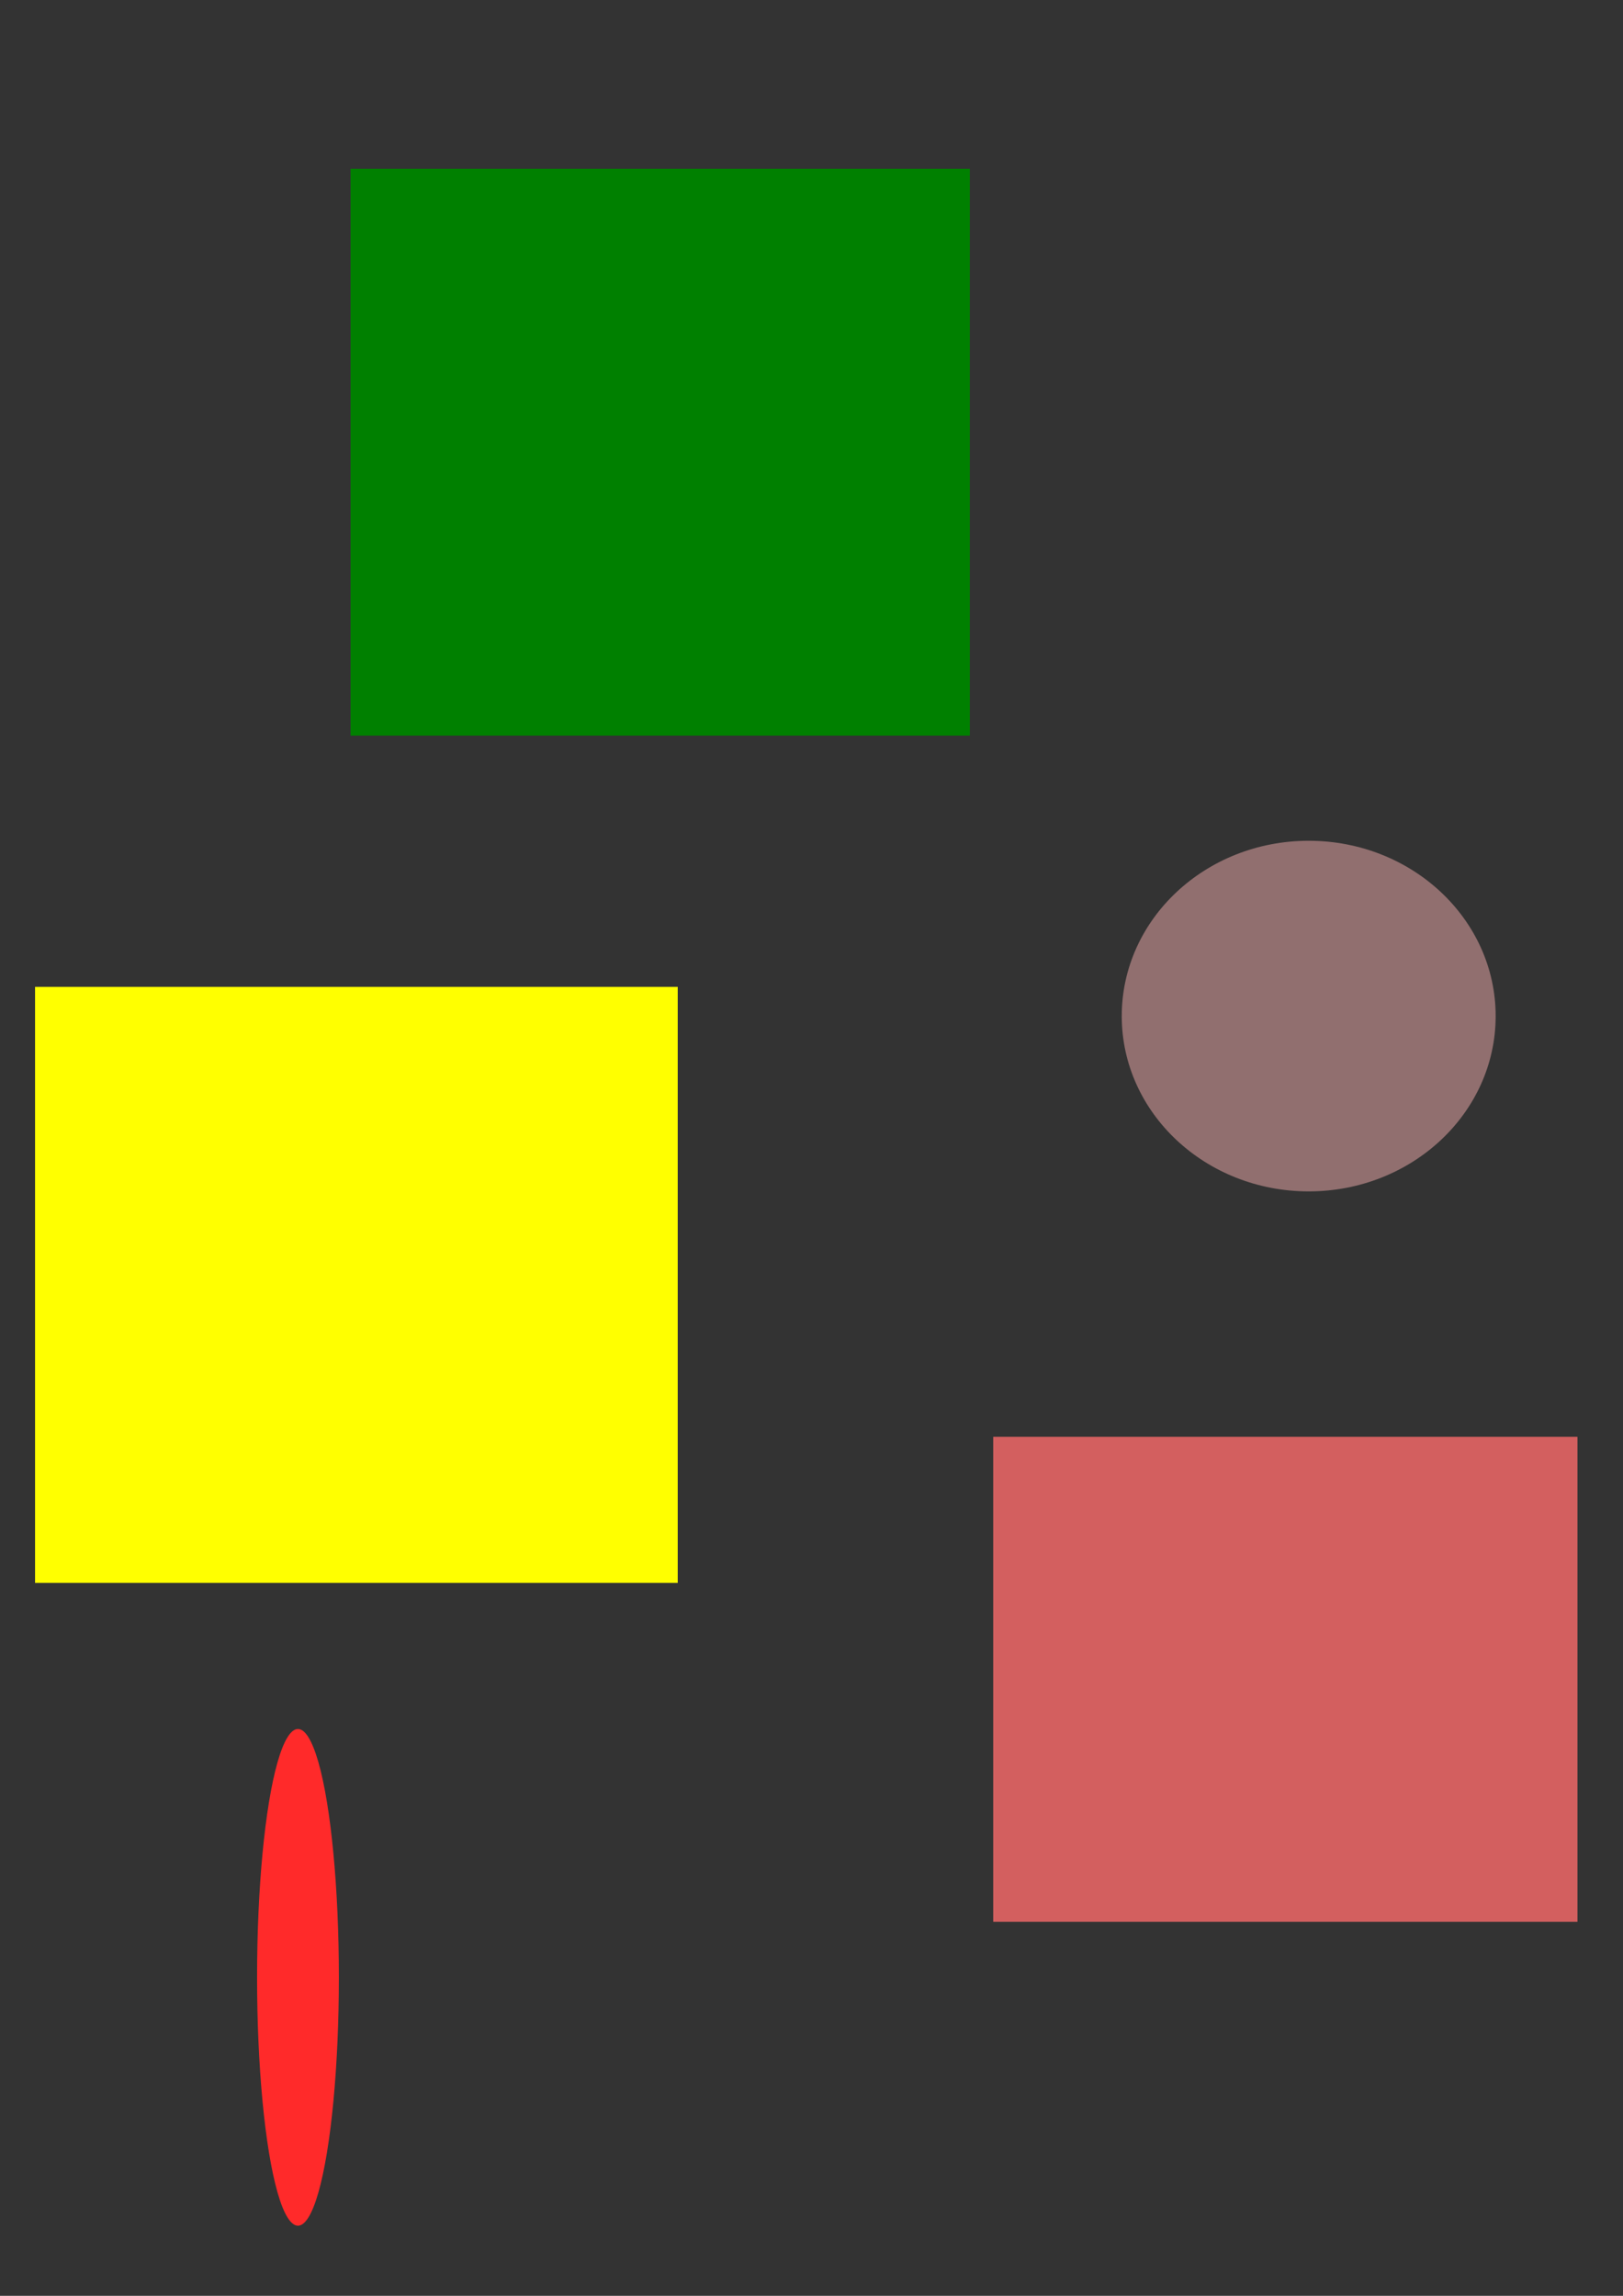 <?xml version="1.0" encoding="UTF-8" standalone="no"?>
<!-- Created with Inkscape (http://www.inkscape.org/) -->

<svg
   xmlns:dc="http://purl.org/dc/elements/1.1/"
   xmlns:cc="http://creativecommons.org/ns#"
   xmlns:rdf="http://www.w3.org/1999/02/22-rdf-syntax-ns#"
   xmlns:svg="http://www.w3.org/2000/svg"
   xmlns="http://www.w3.org/2000/svg"
   xmlns:sodipodi="http://sodipodi.sourceforge.net/DTD/sodipodi-0.dtd"
   xmlns:inkscape="http://www.inkscape.org/namespaces/inkscape"
   width="210mm"
   height="297mm"
   viewBox="0 0 210 297"
   version="1.1"
   id="svg8"
   inkscape:version="0.92.2 (5c3e80d, 2017-08-06)"
   sodipodi:docname="Modele1.svg">
  <rect x="0" y="0" width="210" height="297" fill="#333333" stroke="none"/>
  <defs
     id="defs2" />
  <sodipodi:namedview
     id="base"
     pagecolor="#ffffff"
     bordercolor="#666666"
     borderopacity="1.0"
     inkscape:pageopacity="0.0"
     inkscape:pageshadow="2"
     inkscape:zoom="0.35"
     inkscape:cx="400"
     inkscape:cy="445.71429"
     inkscape:document-units="mm"
     inkscape:current-layer="layer1"
     showgrid="false"
     inkscape:window-width="942"
     inkscape:window-height="983"
     inkscape:window-x="960"
     inkscape:window-y="0"
     inkscape:window-maximized="0" />
  <g
     inkscape:label="Calque 1"
     inkscape:groupmode="layer"
     id="layer1">
    <rect
	   fill="#008000"
       style="stroke-width:0.265"
       id="rect3699"
       width="80.131"
       height="73.327"
       x="45.357"
       y="21.833" />
    <rect
	   fill="#ffff00"
       style="stroke-width:0.265"
       id="rect3705"
       width="83.155"
       height="77.107"
       x="4.536"
       y="127.667" />
    <rect
	   fill="#d35f5f"
       style="stroke-width:0.265"
       id="rect3707"
       width="75.595"
       height="62.744"
       x="128.512"
       y="185.875" />
    <ellipse
	   fill="#916f6f"
       style="stroke-width:0.265"
       id="path3709"
       cx="169.333"
       cy="131.446"
       rx="24.19"
       ry="22.679" />
    <ellipse
	   fill="#ff2a2a"
       style="stroke-width:0.265"
       id="path3711"
       cx="38.554"
       cy="255.801"
       rx="5.292"
       ry="32.128" />
  </g>
</svg>
